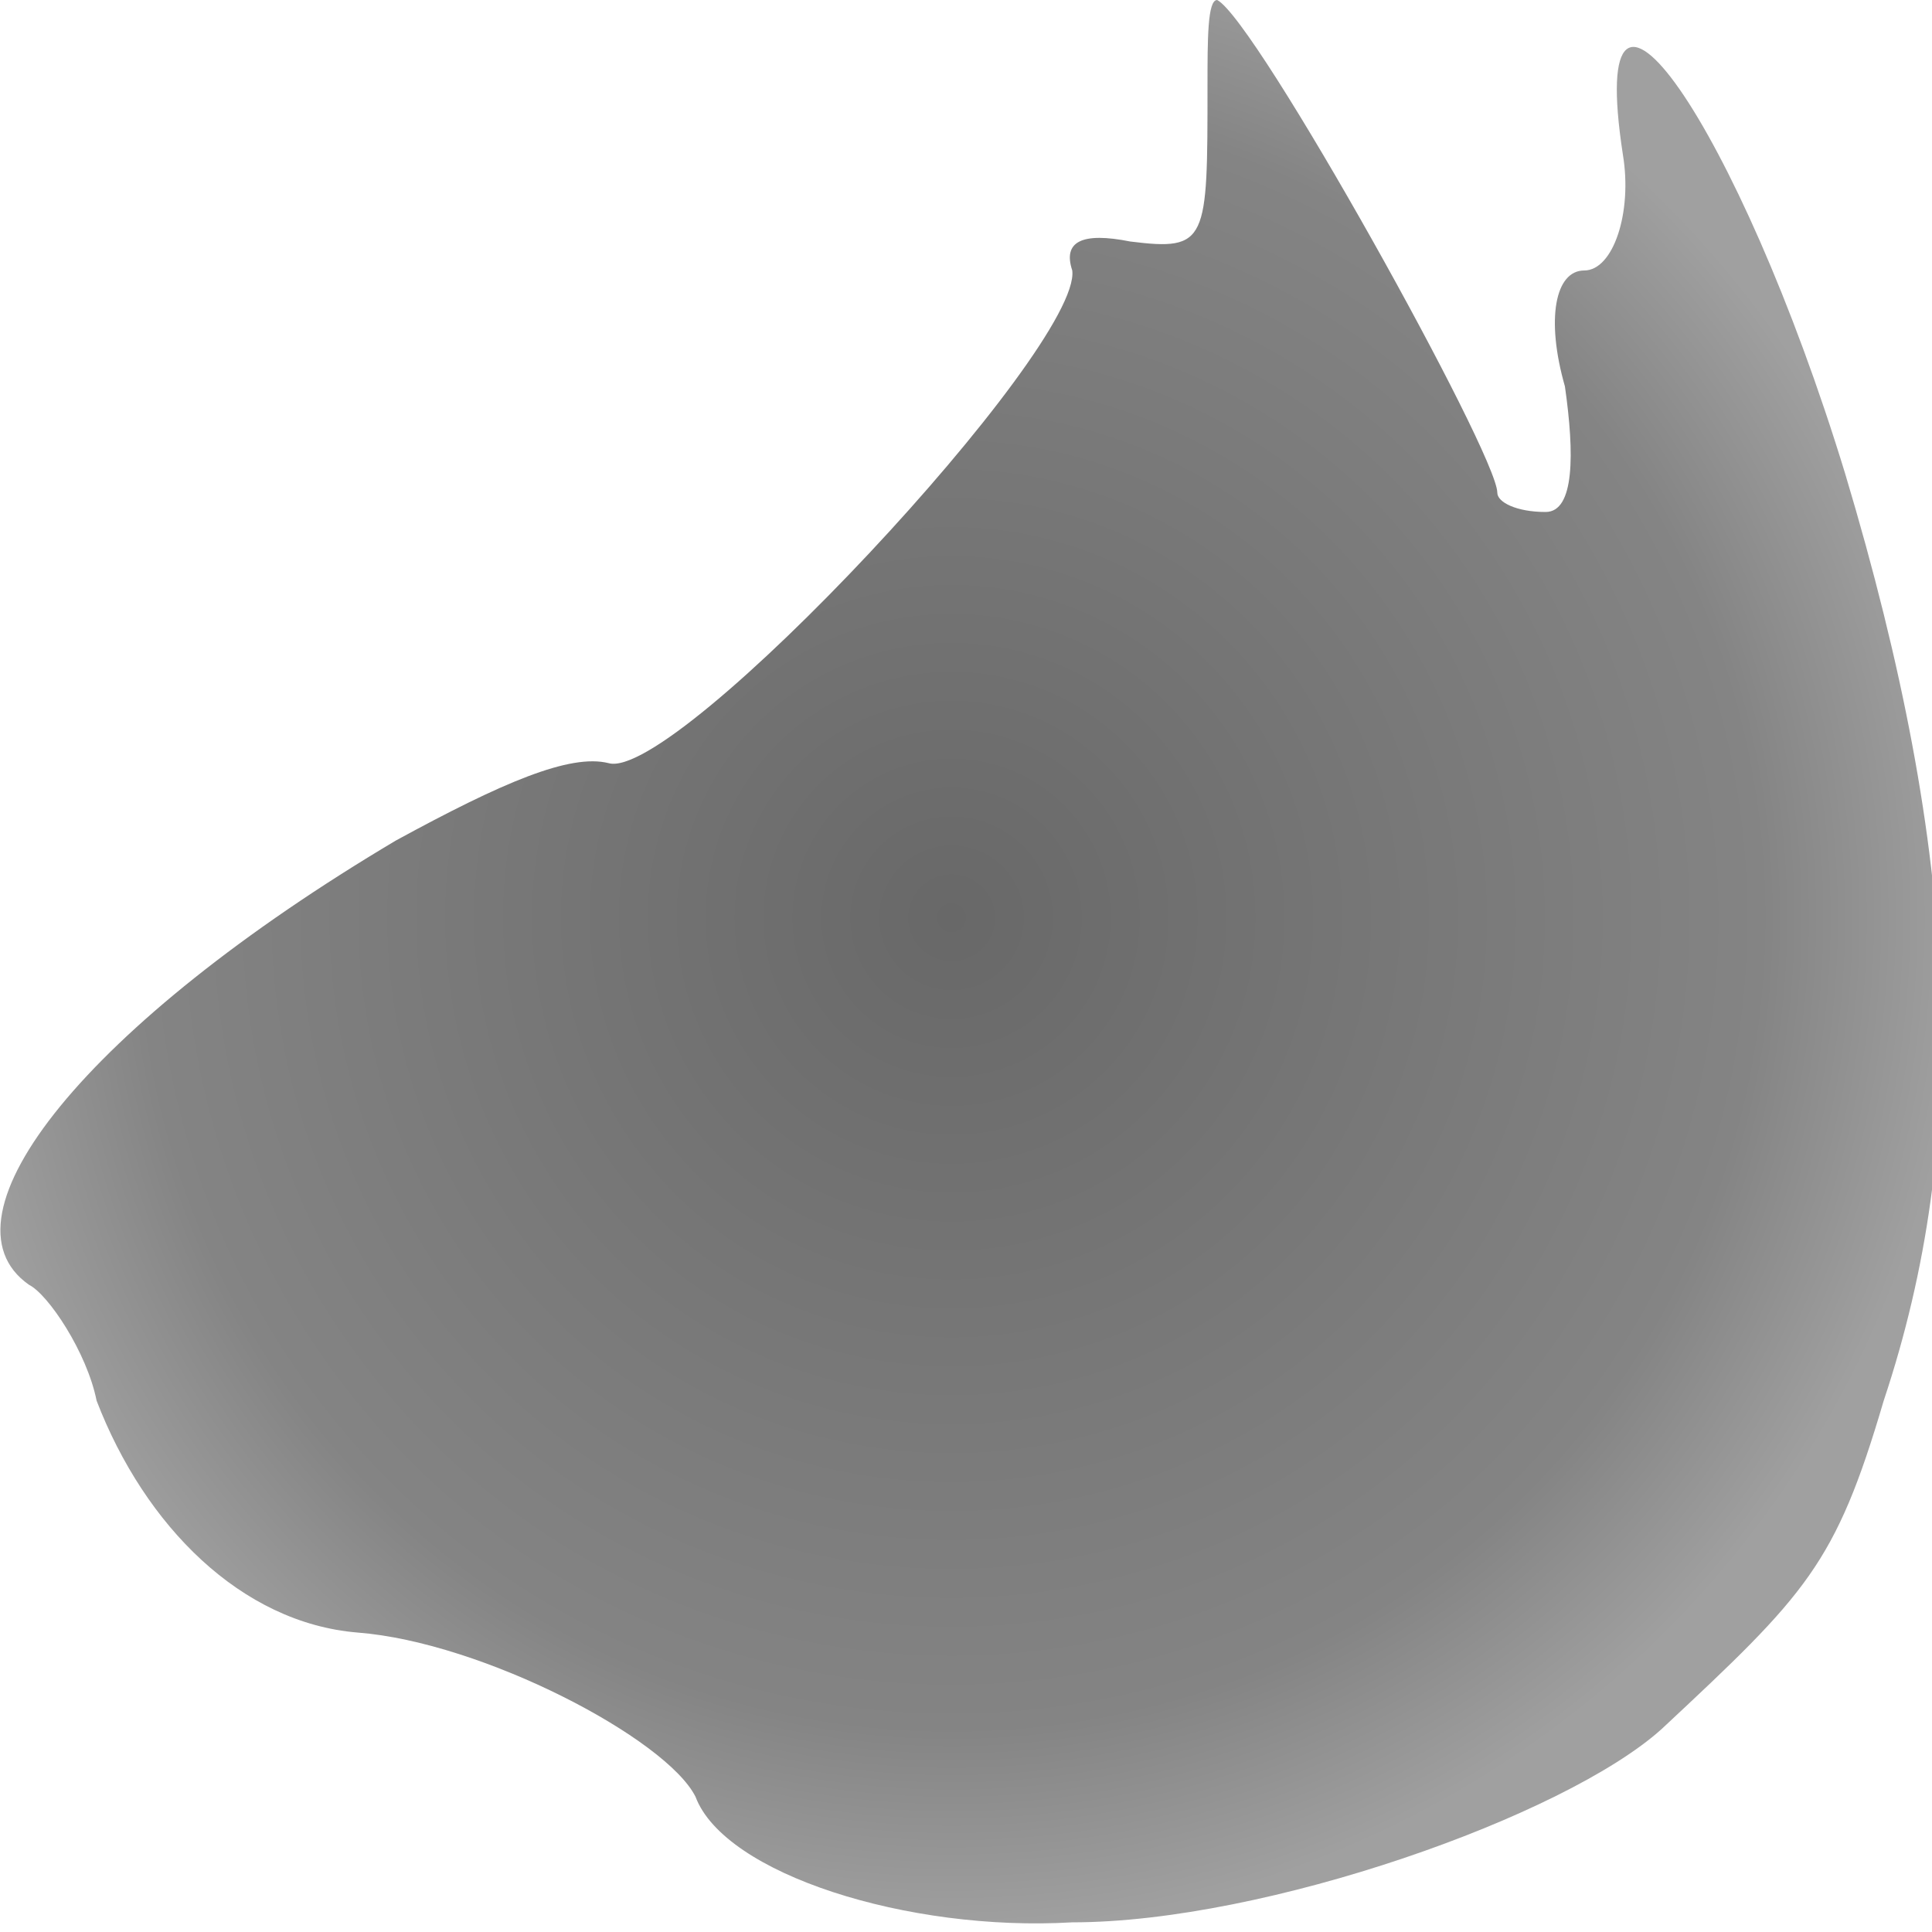 <svg xmlns="http://www.w3.org/2000/svg" width="20" height="20" viewBox="0 0 20 20">
	<defs>
		<radialGradient id="gradient_dark_grey" cx="50%" cy="50%" r="50%" fx="50%" fy="50%">
		  <stop offset="0%" style="stop-color:rgb(40,40,40); stop-opacity:0.7" />
		  <stop offset="80%" style="stop-color:rgb(80,80,80); stop-opacity:0.7" />
		  <stop offset="100%" style="stop-color:rgb(120,120,120);stop-opacity:0.7" />
		</radialGradient>
    </defs>
	<path fill="url(#gradient_dark_grey)" d="m12.6 0c0.4 0.2 2.9 4.7 2.9 5.1 0 0.1 0.2 0.2 0.5 0.2 0.3 0 0.3-0.6 0.2-1.3-0.2-0.7-0.1-1.2 0.2-1.2 0.3 0 0.5-0.6 0.4-1.2-0.4-2.6 1.2-0.3 2.3 3.3 1.2 4 1.3 6.9 0.4 9.6-0.5 1.7-0.8 2-2.3 3.4-1 0.9-4.1 2-6.1 2C9.4 20 7.5 19.4 7.2 18.6 6.9 18 5 17 3.7 16.9 2.5 16.8 1.5 15.8 1 14.5 0.9 14 0.5 13.4 0.3 13.3-0.7 12.6 0.9 10.6 4.1 8.7 5.2 8.1 5.9 7.8 6.3 7.9 7 8.1 11.2 3.6 11.1 2.8 11 2.5 11.2 2.4 11.7 2.5c0.8 0.1 0.8 0 0.8-1.6 0-0.5 0-0.9 0.1-0.9z" stroke-width="0.3"/>
</svg>